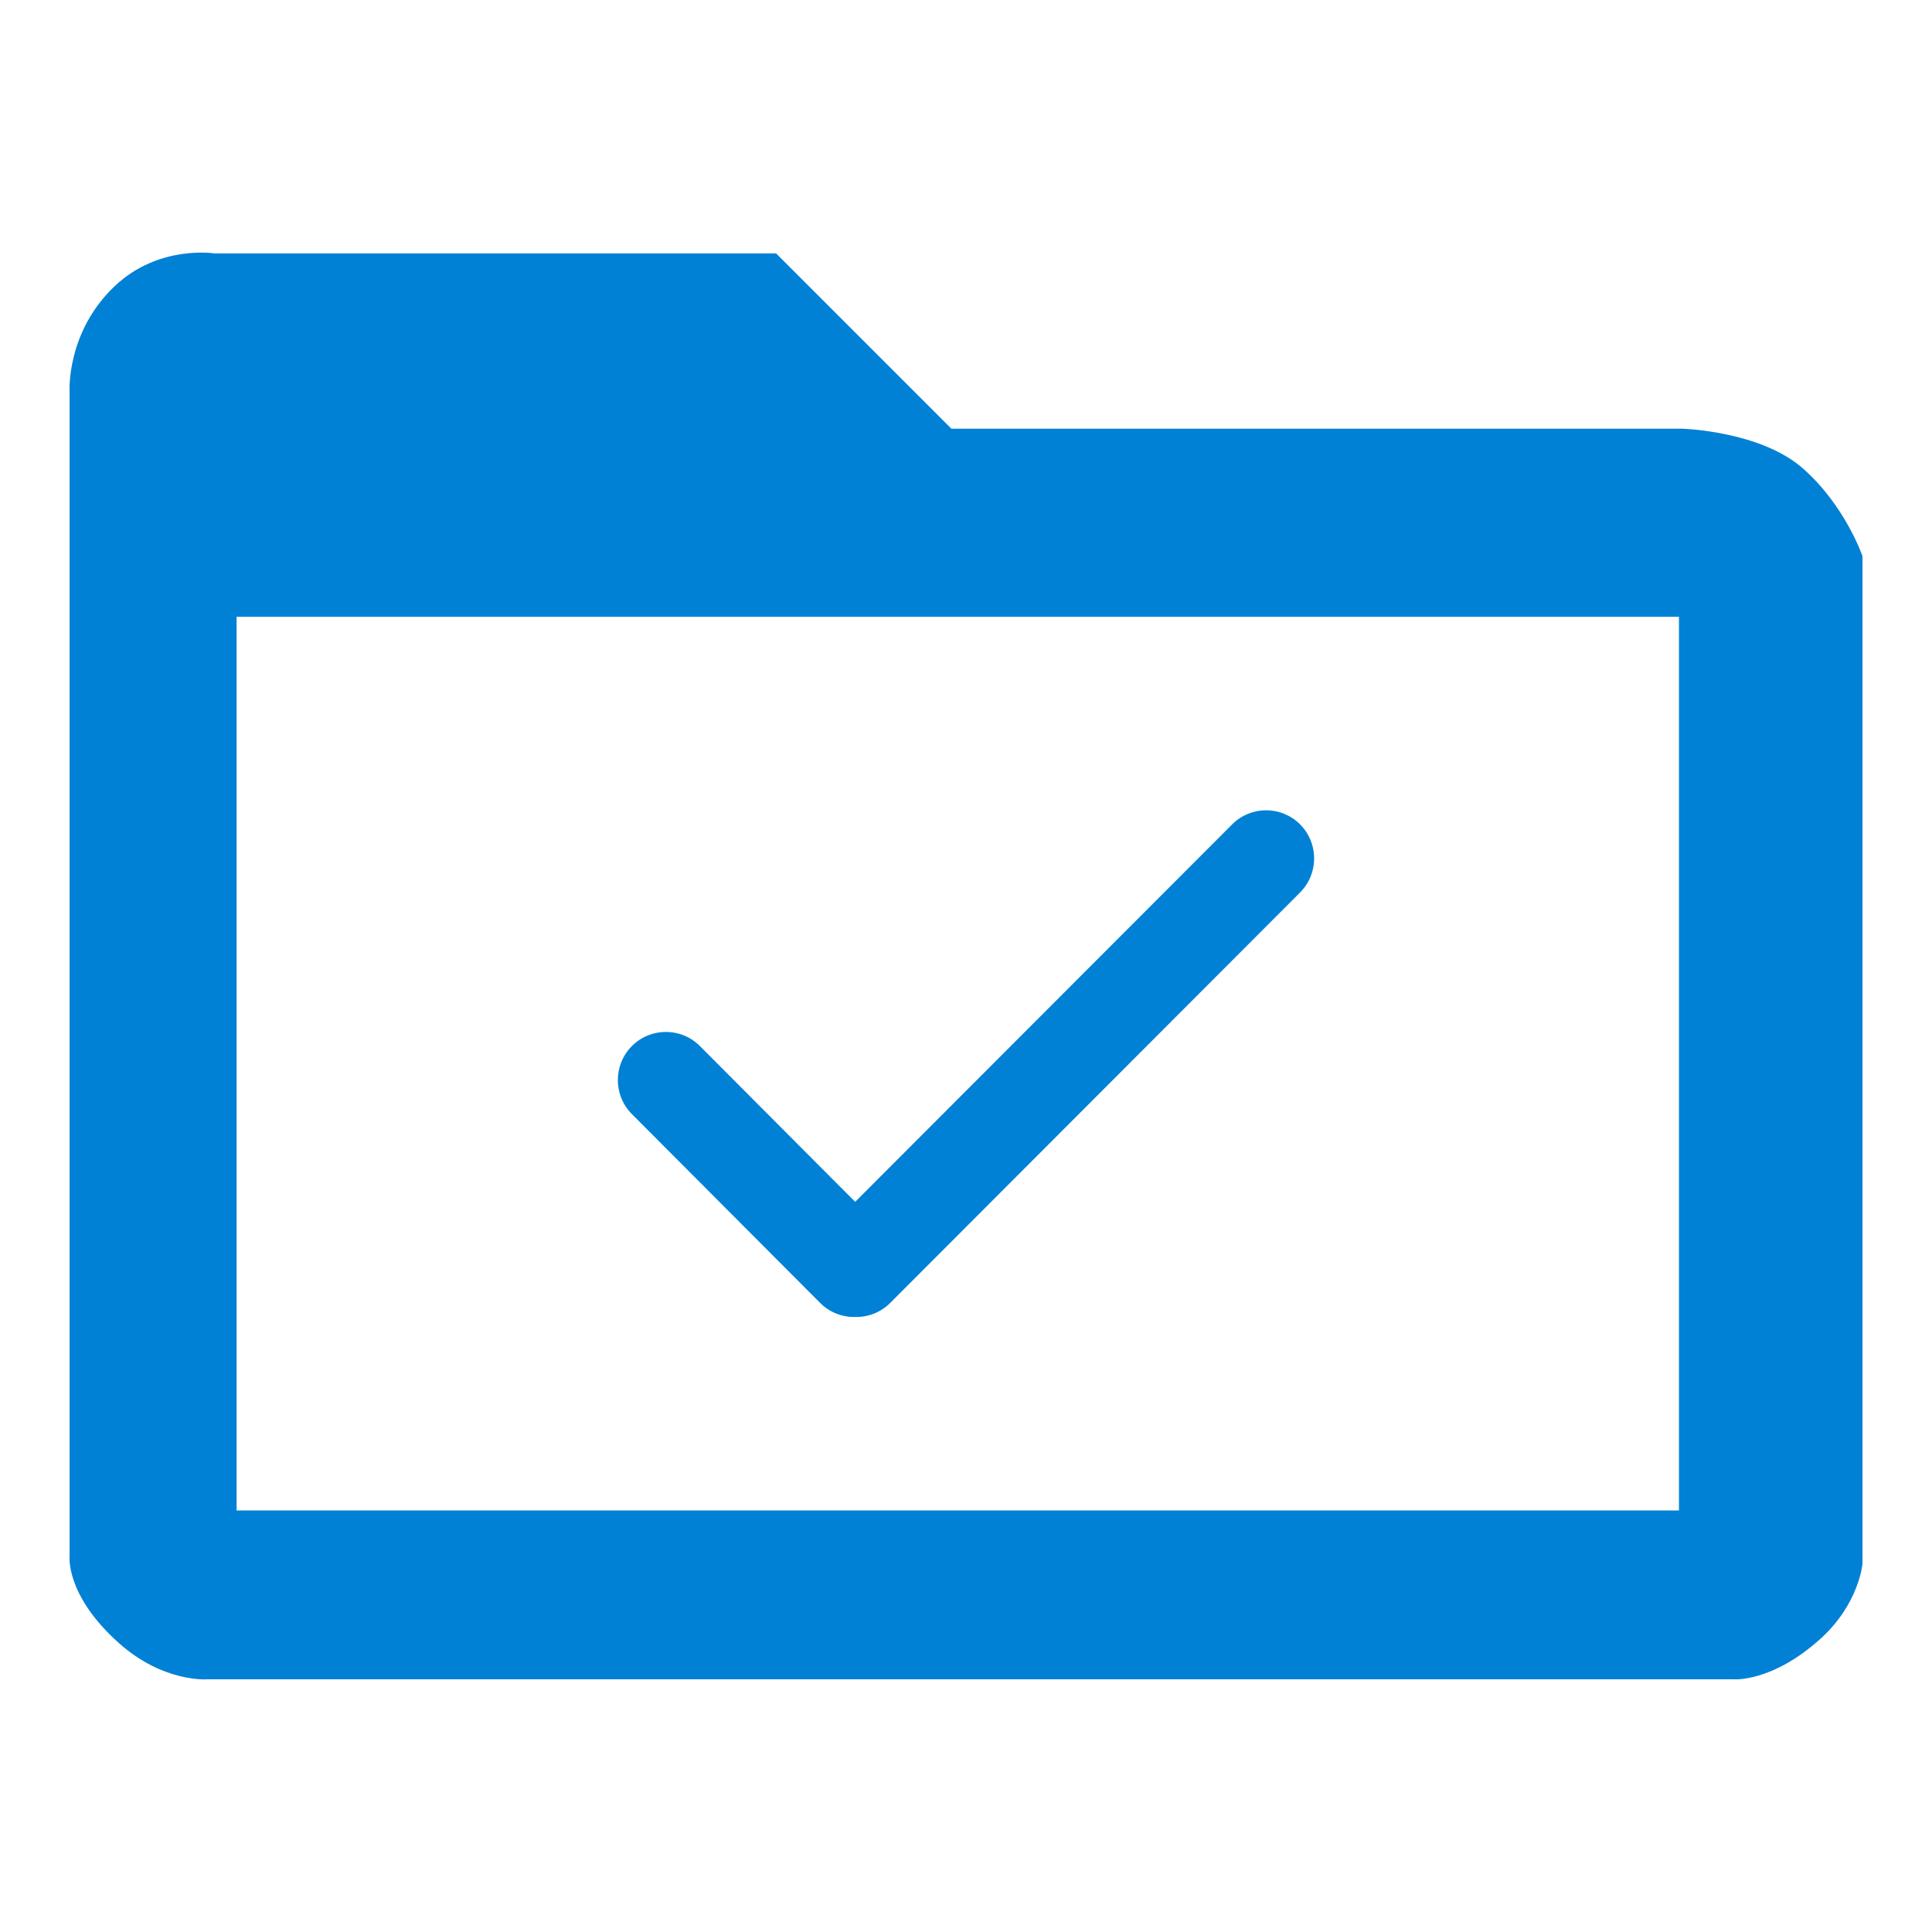 <?xml version="1.0" encoding="UTF-8" standalone="no"?><!DOCTYPE svg PUBLIC "-//W3C//DTD SVG 1.1//EN" "http://www.w3.org/Graphics/SVG/1.1/DTD/svg11.dtd"><svg width="100%" height="100%" viewBox="0 0 512 512" version="1.1" xmlns="http://www.w3.org/2000/svg" xmlns:xlink="http://www.w3.org/1999/xlink" xml:space="preserve" xmlns:serif="http://www.serif.com/" style="fill-rule:evenodd;clip-rule:evenodd;stroke-linejoin:round;stroke-miterlimit:2;"><g id="services"><path d="M56.862,67.163l148.814,0l46.444,46.444l193.673,-0c-0,-0 20.669,0.582 31.966,10.508c11.298,9.928 15.82,23.291 15.82,23.291l0,266.991c0,0 -0.883,10.668 -11.185,19.939c-12.785,11.507 -22.857,10.699 -22.857,10.699l-404.62,0c-0,0 -11.639,0.915 -23.422,-9.612c-14.187,-12.674 -13.052,-22.971 -13.052,-22.971l-0,-308.815c-0,0 -0.902,-15.606 11.936,-27.794c11.667,-11.076 26.483,-8.68 26.483,-8.68Zm388.085,96.292l-382.249,-0l-0,236.839l382.249,-0l-0,-236.839Z" style="fill:#0081d5;"/><path id="Checked-Icon" serif:id="Checked Icon" d="M326.526,218.472l-99.895,100.028l-41.157,-41.291c-4.973,-4.983 -13.035,-4.983 -18.007,-0c-4.973,4.983 -4.974,13.059 -0,18.047l49.894,50.05c2.555,2.554 5.921,3.78 9.27,3.708c3.346,0.072 6.714,-1.154 9.269,-3.708l108.634,-108.793c4.972,-4.981 4.972,-13.06 -0,-18.041c-4.973,-4.987 -13.035,-4.987 -18.008,0Z" style="fill:#0081d5;"/></g></svg>
